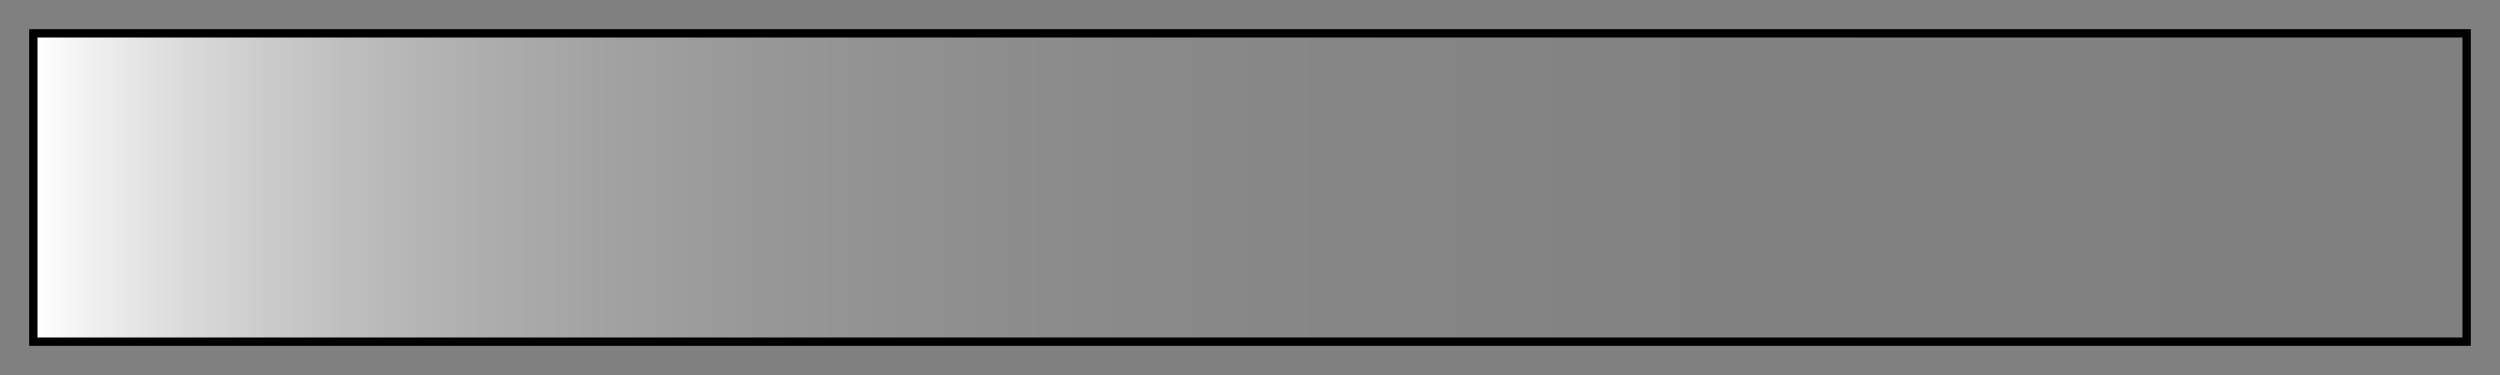 <svg height="45" viewBox="0 0 300 45" width="300" xmlns="http://www.w3.org/2000/svg" xmlns:xlink="http://www.w3.org/1999/xlink"><rect x="0" y="0" width="300" height="45" fill="#808080" stroke="none"/><linearGradient id="a" gradientUnits="objectBoundingBox" spreadMethod="pad" x1="0%" x2="100%" y1="0%" y2="0%"><stop offset="0" stop-color="#fff"/><stop offset=".001" stop-color="#fff" stop-opacity=".998"/><stop offset=".001" stop-color="#fff" stop-opacity=".996"/><stop offset=".001" stop-color="#fff" stop-opacity=".992"/><stop offset=".002" stop-color="#fff" stop-opacity=".99"/><stop offset=".003" stop-color="#fff" stop-opacity=".988"/><stop offset=".003" stop-color="#fff" stop-opacity=".984"/><stop offset=".004" stop-color="#fff" stop-opacity=".982"/><stop offset=".004" stop-color="#fff" stop-opacity=".98"/><stop offset=".004" stop-color="#fff" stop-opacity=".977"/><stop offset=".005" stop-color="#fff" stop-opacity=".975"/><stop offset=".006" stop-color="#fff" stop-opacity=".973"/><stop offset=".006" stop-color="#fff" stop-opacity=".969"/><stop offset=".006" stop-color="#fff" stop-opacity=".967"/><stop offset=".007" stop-color="#fff" stop-opacity=".965"/><stop offset=".007" stop-color="#fff" stop-opacity=".961"/><stop offset=".008" stop-color="#fff" stop-opacity=".959"/><stop offset=".009" stop-color="#fff" stop-opacity=".957"/><stop offset=".009" stop-color="#fff" stop-opacity=".953"/><stop offset=".009" stop-color="#fff" stop-opacity=".951"/><stop offset=".01" stop-color="#fff" stop-opacity=".949"/><stop offset=".01" stop-color="#fff" stop-opacity=".945"/><stop offset=".011" stop-color="#fff" stop-opacity=".943"/><stop offset=".012" stop-color="#fff" stop-opacity=".941"/><stop offset=".012" stop-color="#fff" stop-opacity=".937"/><stop offset=".012" stop-color="#fff" stop-opacity=".935"/><stop offset=".013" stop-color="#fff" stop-opacity=".933"/><stop offset=".013" stop-color="#fff" stop-opacity=".929"/><stop offset=".014" stop-color="#fff" stop-opacity=".927"/><stop offset=".015" stop-color="#fff" stop-opacity=".925"/><stop offset=".015" stop-color="#fff" stop-opacity=".922"/><stop offset=".015" stop-color="#fff" stop-opacity=".92"/><stop offset=".016" stop-color="#fff" stop-opacity=".918"/><stop offset=".016" stop-color="#fff" stop-opacity=".914"/><stop offset=".017" stop-color="#fff" stop-opacity=".912"/><stop offset=".018" stop-color="#fff" stop-opacity=".91"/><stop offset=".018" stop-color="#fff" stop-opacity=".906"/><stop offset=".018" stop-color="#fff" stop-opacity=".904"/><stop offset=".019" stop-color="#fff" stop-opacity=".902"/><stop offset=".019" stop-color="#fff" stop-opacity=".898"/><stop offset=".02" stop-color="#fff" stop-opacity=".896"/><stop offset=".021" stop-color="#fff" stop-opacity=".894"/><stop offset=".021" stop-color="#fff" stop-opacity=".89"/><stop offset=".022" stop-color="#fff" stop-opacity=".888"/><stop offset=".022" stop-color="#fff" stop-opacity=".886"/><stop offset=".022" stop-color="#fff" stop-opacity=".882"/><stop offset=".023" stop-color="#fff" stop-opacity=".88"/><stop offset=".024" stop-color="#fff" stop-opacity=".878"/><stop offset=".024" stop-color="#fff" stop-opacity=".875"/><stop offset=".025" stop-color="#fff" stop-opacity=".873"/><stop offset=".026" stop-color="#fff" stop-opacity=".871"/><stop offset=".026" stop-color="#fff" stop-opacity=".867"/><stop offset=".026" stop-color="#fff" stop-opacity=".865"/><stop offset=".027" stop-color="#fff" stop-opacity=".863"/><stop offset=".027" stop-color="#fff" stop-opacity=".859"/><stop offset=".028" stop-color="#fff" stop-opacity=".857"/><stop offset=".029" stop-color="#fff" stop-opacity=".855"/><stop offset=".029" stop-color="#fff" stop-opacity=".851"/><stop offset=".03" stop-color="#fff" stop-opacity=".849"/><stop offset=".031" stop-color="#fff" stop-opacity=".847"/><stop offset=".031" stop-color="#fff" stop-opacity=".843"/><stop offset=".032" stop-color="#fff" stop-opacity=".841"/><stop offset=".032" stop-color="#fff" stop-opacity=".839"/><stop offset=".032" stop-color="#fff" stop-opacity=".835"/><stop offset=".033" stop-color="#fff" stop-opacity=".833"/><stop offset=".034" stop-color="#fff" stop-opacity=".831"/><stop offset=".034" stop-color="#fff" stop-opacity=".828"/><stop offset=".035" stop-color="#fff" stop-opacity=".826"/><stop offset=".036" stop-color="#fff" stop-opacity=".824"/><stop offset=".036" stop-color="#fff" stop-opacity=".82"/><stop offset=".037" stop-color="#fff" stop-opacity=".818"/><stop offset=".037" stop-color="#fff" stop-opacity=".816"/><stop offset=".037" stop-color="#fff" stop-opacity=".812"/><stop offset=".038" stop-color="#fff" stop-opacity=".81"/><stop offset=".039" stop-color="#fff" stop-opacity=".808"/><stop offset=".039" stop-color="#fff" stop-opacity=".804"/><stop offset=".04" stop-color="#fff" stop-opacity=".802"/><stop offset=".041" stop-color="#fff" stop-opacity=".8"/><stop offset=".041" stop-color="#fff" stop-opacity=".796"/><stop offset=".042" stop-color="#fff" stop-opacity=".794"/><stop offset=".043" stop-color="#fff" stop-opacity=".792"/><stop offset=".043" stop-color="#fff" stop-opacity=".788"/><stop offset=".044" stop-color="#fff" stop-opacity=".786"/><stop offset=".044" stop-color="#fff" stop-opacity=".784"/><stop offset=".044" stop-color="#fff" stop-opacity=".78"/><stop offset=".045" stop-color="#fff" stop-opacity=".778"/><stop offset=".046" stop-color="#fff" stop-opacity=".776"/><stop offset=".046" stop-color="#fff" stop-opacity=".772"/><stop offset=".047" stop-color="#fff" stop-opacity=".771"/><stop offset=".048" stop-color="#fff" stop-opacity=".769"/><stop offset=".048" stop-color="#fff" stop-opacity=".765"/><stop offset=".049" stop-color="#fff" stop-opacity=".763"/><stop offset=".05" stop-color="#fff" stop-opacity=".761"/><stop offset=".05" stop-color="#fff" stop-opacity=".757"/><stop offset=".051" stop-color="#fff" stop-opacity=".755"/><stop offset=".052" stop-color="#fff" stop-opacity=".753"/><stop offset=".052" stop-color="#fff" stop-opacity=".749"/><stop offset=".053" stop-color="#fff" stop-opacity=".747"/><stop offset=".054" stop-color="#fff" stop-opacity=".745"/><stop offset=".054" stop-color="#fff" stop-opacity=".741"/><stop offset=".055" stop-color="#fff" stop-opacity=".739"/><stop offset=".056" stop-color="#fff" stop-opacity=".737"/><stop offset=".056" stop-color="#fff" stop-opacity=".733"/><stop offset=".057" stop-color="#fff" stop-opacity=".731"/><stop offset=".058" stop-color="#fff" stop-opacity=".729"/><stop offset=".058" stop-color="#fff" stop-opacity=".726"/><stop offset=".059" stop-color="#fff" stop-opacity=".724"/><stop offset=".06" stop-color="#fff" stop-opacity=".722"/><stop offset=".06" stop-color="#fff" stop-opacity=".718"/><stop offset=".06" stop-color="#fff" stop-opacity=".716"/><stop offset=".061" stop-color="#fff" stop-opacity=".714"/><stop offset=".061" stop-color="#fff" stop-opacity=".71"/><stop offset=".062" stop-color="#fff" stop-opacity=".708"/><stop offset=".064" stop-color="#fff" stop-opacity=".706"/><stop offset=".064" stop-color="#fff" stop-opacity=".702"/><stop offset=".065" stop-color="#fff" stop-opacity=".7"/><stop offset=".066" stop-color="#fff" stop-opacity=".698"/><stop offset=".066" stop-color="#fff" stop-opacity=".694"/><stop offset=".067" stop-color="#fff" stop-opacity=".692"/><stop offset=".068" stop-color="#fff" stop-opacity=".69"/><stop offset=".068" stop-color="#fff" stop-opacity=".686"/><stop offset=".069" stop-color="#fff" stop-opacity=".684"/><stop offset=".07" stop-color="#fff" stop-opacity=".682"/><stop offset=".07" stop-color="#fff" stop-opacity=".678"/><stop offset=".071" stop-color="#fff" stop-opacity=".676"/><stop offset=".072" stop-color="#fff" stop-opacity=".674"/><stop offset=".072" stop-color="#fff" stop-opacity=".671"/><stop offset=".073" stop-color="#fff" stop-opacity=".669"/><stop offset=".074" stop-color="#fff" stop-opacity=".667"/><stop offset=".074" stop-color="#fff" stop-opacity=".663"/><stop offset=".075" stop-color="#fff" stop-opacity=".661"/><stop offset=".076" stop-color="#fff" stop-opacity=".659"/><stop offset=".076" stop-color="#fff" stop-opacity=".655"/><stop offset=".077" stop-color="#fff" stop-opacity=".653"/><stop offset=".078" stop-color="#fff" stop-opacity=".651"/><stop offset=".078" stop-color="#fff" stop-opacity=".647"/><stop offset=".079" stop-color="#fff" stop-opacity=".645"/><stop offset=".08" stop-color="#fff" stop-opacity=".643"/><stop offset=".08" stop-color="#fff" stop-opacity=".639"/><stop offset=".081" stop-color="#fff" stop-opacity=".637"/><stop offset=".083" stop-color="#fff" stop-opacity=".635"/><stop offset=".083" stop-color="#fff" stop-opacity=".631"/><stop offset=".084" stop-color="#fff" stop-opacity=".629"/><stop offset=".085" stop-color="#fff" stop-opacity=".627"/><stop offset=".085" stop-color="#fff" stop-opacity=".624"/><stop offset=".086" stop-color="#fff" stop-opacity=".622"/><stop offset=".087" stop-color="#fff" stop-opacity=".62"/><stop offset=".087" stop-color="#fff" stop-opacity=".616"/><stop offset=".088" stop-color="#fff" stop-opacity=".614"/><stop offset=".089" stop-color="#fff" stop-opacity=".612"/><stop offset=".089" stop-color="#fff" stop-opacity=".608"/><stop offset=".09" stop-color="#fff" stop-opacity=".606"/><stop offset=".092" stop-color="#fff" stop-opacity=".604"/><stop offset=".092" stop-color="#fff" stop-opacity=".6"/><stop offset=".093" stop-color="#fff" stop-opacity=".598"/><stop offset=".094" stop-color="#fff" stop-opacity=".596"/><stop offset=".094" stop-color="#fff" stop-opacity=".592"/><stop offset=".095" stop-color="#fff" stop-opacity=".59"/><stop offset=".096" stop-color="#fff" stop-opacity=".588"/><stop offset=".096" stop-color="#fff" stop-opacity=".584"/><stop offset=".098" stop-color="#fff" stop-opacity=".582"/><stop offset=".099" stop-color="#fff" stop-opacity=".58"/><stop offset=".099" stop-color="#fff" stop-opacity=".577"/><stop offset=".1" stop-color="#fff" stop-opacity=".575"/><stop offset=".101" stop-color="#fff" stop-opacity=".573"/><stop offset=".101" stop-color="#fff" stop-opacity=".569"/><stop offset=".102" stop-color="#fff" stop-opacity=".567"/><stop offset=".104" stop-color="#fff" stop-opacity=".565"/><stop offset=".104" stop-color="#fff" stop-opacity=".561"/><stop offset=".105" stop-color="#fff" stop-opacity=".559"/><stop offset=".106" stop-color="#fff" stop-opacity=".557"/><stop offset=".106" stop-color="#fff" stop-opacity=".553"/><stop offset=".108" stop-color="#fff" stop-opacity=".551"/><stop offset=".109" stop-color="#fff" stop-opacity=".549"/><stop offset=".109" stop-color="#fff" stop-opacity=".545"/><stop offset=".11" stop-color="#fff" stop-opacity=".543"/><stop offset=".111" stop-color="#fff" stop-opacity=".541"/><stop offset=".111" stop-color="#fff" stop-opacity=".537"/><stop offset=".113" stop-color="#fff" stop-opacity=".535"/><stop offset=".114" stop-color="#fff" stop-opacity=".533"/><stop offset=".114" stop-color="#fff" stop-opacity=".529"/><stop offset=".115" stop-color="#fff" stop-opacity=".527"/><stop offset=".117" stop-color="#fff" stop-opacity=".525"/><stop offset=".117" stop-color="#fff" stop-opacity=".522"/><stop offset=".118" stop-color="#fff" stop-opacity=".52"/><stop offset=".119" stop-color="#fff" stop-opacity=".518"/><stop offset=".119" stop-color="#fff" stop-opacity=".514"/><stop offset=".121" stop-color="#fff" stop-opacity=".512"/><stop offset=".122" stop-color="#fff" stop-opacity=".51"/><stop offset=".122" stop-color="#fff" stop-opacity=".506"/><stop offset=".124" stop-color="#fff" stop-opacity=".504"/><stop offset=".125" stop-color="#fff" stop-opacity=".502"/><stop offset=".125" stop-color="#fff" stop-opacity=".498"/><stop offset=".126" stop-color="#fff" stop-opacity=".496"/><stop offset=".128" stop-color="#fff" stop-opacity=".494"/><stop offset=".128" stop-color="#fff" stop-opacity=".49"/><stop offset=".129" stop-color="#fff" stop-opacity=".488"/><stop offset=".131" stop-color="#fff" stop-opacity=".486"/><stop offset=".131" stop-color="#fff" stop-opacity=".482"/><stop offset=".132" stop-color="#fff" stop-opacity=".48"/><stop offset=".134" stop-color="#fff" stop-opacity=".478"/><stop offset=".134" stop-color="#fff" stop-opacity=".474"/><stop offset=".135" stop-color="#fff" stop-opacity=".472"/><stop offset=".137" stop-color="#fff" stop-opacity=".471"/><stop offset=".137" stop-color="#fff" stop-opacity=".467"/><stop offset=".138" stop-color="#fff" stop-opacity=".465"/><stop offset=".14" stop-color="#fff" stop-opacity=".463"/><stop offset=".14" stop-color="#fff" stop-opacity=".459"/><stop offset=".141" stop-color="#fff" stop-opacity=".457"/><stop offset=".143" stop-color="#fff" stop-opacity=".455"/><stop offset=".143" stop-color="#fff" stop-opacity=".451"/><stop offset=".144" stop-color="#fff" stop-opacity=".449"/><stop offset=".146" stop-color="#fff" stop-opacity=".447"/><stop offset=".146" stop-color="#fff" stop-opacity=".443"/><stop offset=".147" stop-color="#fff" stop-opacity=".441"/><stop offset=".149" stop-color="#fff" stop-opacity=".439"/><stop offset=".149" stop-color="#fff" stop-opacity=".435"/><stop offset=".151" stop-color="#fff" stop-opacity=".433"/><stop offset=".152" stop-color="#fff" stop-opacity=".431"/><stop offset=".152" stop-color="#fff" stop-opacity=".427"/><stop offset=".154" stop-color="#fff" stop-opacity=".425"/><stop offset=".156" stop-color="#fff" stop-opacity=".423"/><stop offset=".156" stop-color="#fff" stop-opacity=".42"/><stop offset=".157" stop-color="#fff" stop-opacity=".418"/><stop offset=".159" stop-color="#fff" stop-opacity=".416"/><stop offset=".159" stop-color="#fff" stop-opacity=".412"/><stop offset=".161" stop-color="#fff" stop-opacity=".41"/><stop offset=".162" stop-color="#fff" stop-opacity=".408"/><stop offset=".162" stop-color="#fff" stop-opacity=".404"/><stop offset=".164" stop-color="#fff" stop-opacity=".402"/><stop offset=".166" stop-color="#fff" stop-opacity=".4"/><stop offset=".166" stop-color="#fff" stop-opacity=".396"/><stop offset=".168" stop-color="#fff" stop-opacity=".394"/><stop offset=".17" stop-color="#fff" stop-opacity=".392"/><stop offset=".17" stop-color="#fff" stop-opacity=".388"/><stop offset=".171" stop-color="#fff" stop-opacity=".386"/><stop offset=".173" stop-color="#fff" stop-opacity=".384"/><stop offset=".173" stop-color="#fff" stop-opacity=".38"/><stop offset=".175" stop-color="#fff" stop-opacity=".378"/><stop offset=".177" stop-color="#fff" stop-opacity=".377"/><stop offset=".177" stop-color="#fff" stop-opacity=".372"/><stop offset=".179" stop-color="#fff" stop-opacity=".371"/><stop offset=".181" stop-color="#fff" stop-opacity=".369"/><stop offset=".181" stop-color="#fff" stop-opacity=".365"/><stop offset=".183" stop-color="#fff" stop-opacity=".363"/><stop offset=".185" stop-color="#fff" stop-opacity=".361"/><stop offset=".185" stop-color="#fff" stop-opacity=".357"/><stop offset=".186" stop-color="#fff" stop-opacity=".355"/><stop offset=".189" stop-color="#fff" stop-opacity=".353"/><stop offset=".189" stop-color="#fff" stop-opacity=".349"/><stop offset=".191" stop-color="#fff" stop-opacity=".347"/><stop offset=".193" stop-color="#fff" stop-opacity=".345"/><stop offset=".193" stop-color="#fff" stop-opacity=".341"/><stop offset=".195" stop-color="#fff" stop-opacity=".339"/><stop offset=".197" stop-color="#fff" stop-opacity=".337"/><stop offset=".197" stop-color="#fff" stop-opacity=".333"/><stop offset=".199" stop-color="#fff" stop-opacity=".331"/><stop offset=".201" stop-color="#fff" stop-opacity=".329"/><stop offset=".201" stop-color="#fff" stop-opacity=".326"/><stop offset=".203" stop-color="#fff" stop-opacity=".324"/><stop offset=".205" stop-color="#fff" stop-opacity=".322"/><stop offset=".205" stop-color="#fff" stop-opacity=".318"/><stop offset=".207" stop-color="#fff" stop-opacity=".316"/><stop offset=".21" stop-color="#fff" stop-opacity=".314"/><stop offset=".21" stop-color="#fff" stop-opacity=".31"/><stop offset=".212" stop-color="#fff" stop-opacity=".308"/><stop offset=".214" stop-color="#fff" stop-opacity=".306"/><stop offset=".214" stop-color="#fff" stop-opacity=".302"/><stop offset=".217" stop-color="#fff" stop-opacity=".3"/><stop offset=".219" stop-color="#fff" stop-opacity=".298"/><stop offset=".219" stop-color="#fff" stop-opacity=".294"/><stop offset=".221" stop-color="#fff" stop-opacity=".292"/><stop offset=".224" stop-color="#fff" stop-opacity=".29"/><stop offset=".224" stop-color="#fff" stop-opacity=".286"/><stop offset=".226" stop-color="#fff" stop-opacity=".284"/><stop offset=".229" stop-color="#fff" stop-opacity=".282"/><stop offset=".229" stop-color="#fff" stop-opacity=".278"/><stop offset=".231" stop-color="#fff" stop-opacity=".277"/><stop offset=".234" stop-color="#fff" stop-opacity=".275"/><stop offset=".234" stop-color="#fff" stop-opacity=".271"/><stop offset=".236" stop-color="#fff" stop-opacity=".269"/><stop offset=".239" stop-color="#fff" stop-opacity=".267"/><stop offset=".239" stop-color="#fff" stop-opacity=".263"/><stop offset=".242" stop-color="#fff" stop-opacity=".261"/><stop offset=".244" stop-color="#fff" stop-opacity=".259"/><stop offset=".244" stop-color="#fff" stop-opacity=".255"/><stop offset=".247" stop-color="#fff" stop-opacity=".253"/><stop offset=".25" stop-color="#fff" stop-opacity=".251"/><stop offset=".25" stop-color="#fff" stop-opacity=".247"/><stop offset=".253" stop-color="#fff" stop-opacity=".245"/><stop offset=".256" stop-color="#fff" stop-opacity=".243"/><stop offset=".256" stop-color="#fff" stop-opacity=".239"/><stop offset=".259" stop-color="#fff" stop-opacity=".237"/><stop offset=".262" stop-color="#fff" stop-opacity=".235"/><stop offset=".262" stop-color="#fff" stop-opacity=".231"/><stop offset=".265" stop-color="#fff" stop-opacity=".229"/><stop offset=".268" stop-color="#fff" stop-opacity=".228"/><stop offset=".268" stop-color="#fff" stop-opacity=".224"/><stop offset=".271" stop-color="#fff" stop-opacity=".222"/><stop offset=".274" stop-color="#fff" stop-opacity=".22"/><stop offset=".274" stop-color="#fff" stop-opacity=".216"/><stop offset=".277" stop-color="#fff" stop-opacity=".214"/><stop offset=".281" stop-color="#fff" stop-opacity=".212"/><stop offset=".281" stop-color="#fff" stop-opacity=".208"/><stop offset=".284" stop-color="#fff" stop-opacity=".206"/><stop offset=".287" stop-color="#fff" stop-opacity=".204"/><stop offset=".287" stop-color="#fff" stop-opacity=".2"/><stop offset=".291" stop-color="#fff" stop-opacity=".198"/><stop offset=".294" stop-color="#fff" stop-opacity=".196"/><stop offset=".294" stop-color="#fff" stop-opacity=".192"/><stop offset=".298" stop-color="#fff" stop-opacity=".19"/><stop offset=".302" stop-color="#fff" stop-opacity=".188"/><stop offset=".302" stop-color="#fff" stop-opacity=".184"/><stop offset=".306" stop-color="#fff" stop-opacity=".182"/><stop offset=".31" stop-color="#fff" stop-opacity=".18"/><stop offset=".31" stop-color="#fff" stop-opacity=".176"/><stop offset=".314" stop-color="#fff" stop-opacity=".174"/><stop offset=".318" stop-color="#fff" stop-opacity=".172"/><stop offset=".318" stop-color="#fff" stop-opacity=".169"/><stop offset=".322" stop-color="#fff" stop-opacity=".167"/><stop offset=".326" stop-color="#fff" stop-opacity=".165"/><stop offset=".326" stop-color="#fff" stop-opacity=".161"/><stop offset=".33" stop-color="#fff" stop-opacity=".159"/><stop offset=".335" stop-color="#fff" stop-opacity=".157"/><stop offset=".335" stop-color="#fff" stop-opacity=".153"/><stop offset=".339" stop-color="#fff" stop-opacity=".151"/><stop offset=".344" stop-color="#fff" stop-opacity=".149"/><stop offset=".344" stop-color="#fff" stop-opacity=".145"/><stop offset=".349" stop-color="#fff" stop-opacity=".143"/><stop offset=".354" stop-color="#fff" stop-opacity=".141"/><stop offset=".354" stop-color="#fff" stop-opacity=".137"/><stop offset=".359" stop-color="#fff" stop-opacity=".135"/><stop offset=".364" stop-color="#fff" stop-opacity=".133"/><stop offset=".364" stop-color="#fff" stop-opacity=".129"/><stop offset=".369" stop-color="#fff" stop-opacity=".128"/><stop offset=".375" stop-color="#fff" stop-opacity=".126"/><stop offset=".375" stop-color="#fff" stop-opacity=".122"/><stop offset=".381" stop-color="#fff" stop-opacity=".12"/><stop offset=".387" stop-color="#fff" stop-opacity=".118"/><stop offset=".387" stop-color="#fff" stop-opacity=".114"/><stop offset=".393" stop-color="#fff" stop-opacity=".112"/><stop offset=".399" stop-color="#fff" stop-opacity=".11"/><stop offset=".399" stop-color="#fff" stop-opacity=".106"/><stop offset=".406" stop-color="#fff" stop-opacity=".104"/><stop offset=".412" stop-color="#fff" stop-opacity=".102"/><stop offset=".412" stop-color="#fff" stop-opacity=".098"/><stop offset=".419" stop-color="#fff" stop-opacity=".096"/><stop offset=".427" stop-color="#fff" stop-opacity=".094"/><stop offset=".427" stop-color="#fff" stop-opacity=".09"/><stop offset=".435" stop-color="#fff" stop-opacity=".088"/><stop offset=".443" stop-color="#fff" stop-opacity=".086"/><stop offset=".443" stop-color="#fff" stop-opacity=".082"/><stop offset=".451" stop-color="#fff" stop-opacity=".08"/><stop offset=".46" stop-color="#fff" stop-opacity=".078"/><stop offset=".46" stop-color="#fff" stop-opacity=".074"/><stop offset=".469" stop-color="#fff" stop-opacity=".072"/><stop offset=".479" stop-color="#fff" stop-opacity=".071"/><stop offset=".479" stop-color="#fff" stop-opacity=".067"/><stop offset=".489" stop-color="#fff" stop-opacity=".065"/><stop offset=".5" stop-color="#fff" stop-opacity=".063"/><stop offset=".5" stop-color="#fff" stop-opacity=".059"/><stop offset=".512" stop-color="#fff" stop-opacity=".057"/><stop offset=".524" stop-color="#fff" stop-opacity=".055"/><stop offset=".524" stop-color="#fff" stop-opacity=".051"/><stop offset=".537" stop-color="#fff" stop-opacity=".049"/><stop offset=".552" stop-color="#fff" stop-opacity=".047"/><stop offset=".552" stop-color="#fff" stop-opacity=".043"/><stop offset=".568" stop-color="#fff" stop-opacity=".041"/><stop offset=".585" stop-color="#fff" stop-opacity=".039"/><stop offset=".585" stop-color="#fff" stop-opacity=".035"/><stop offset=".604" stop-color="#fff" stop-opacity=".033"/><stop offset=".625" stop-color="#fff" stop-opacity=".031"/><stop offset=".625" stop-color="#fff" stop-opacity=".028"/><stop offset=".649" stop-color="#fff" stop-opacity=".025"/><stop offset=".677" stop-color="#fff" stop-opacity=".024"/><stop offset=".677" stop-color="#fff" stop-opacity=".02"/><stop offset=".71" stop-color="#fff" stop-opacity=".018"/><stop offset=".75" stop-color="#fff" stop-opacity=".016"/><stop offset=".75" stop-color="#fff" stop-opacity=".012"/><stop offset=".802" stop-color="#fff" stop-opacity=".01"/><stop offset=".875" stop-color="#fff" stop-opacity=".008"/><stop offset=".875" stop-color="#fff" stop-opacity=".004"/><stop offset="1" stop-color="#fff" stop-opacity=".004"/></linearGradient><path d="m4 4h292v37h-292z" fill="url(#a)" stroke="#000"/></svg>